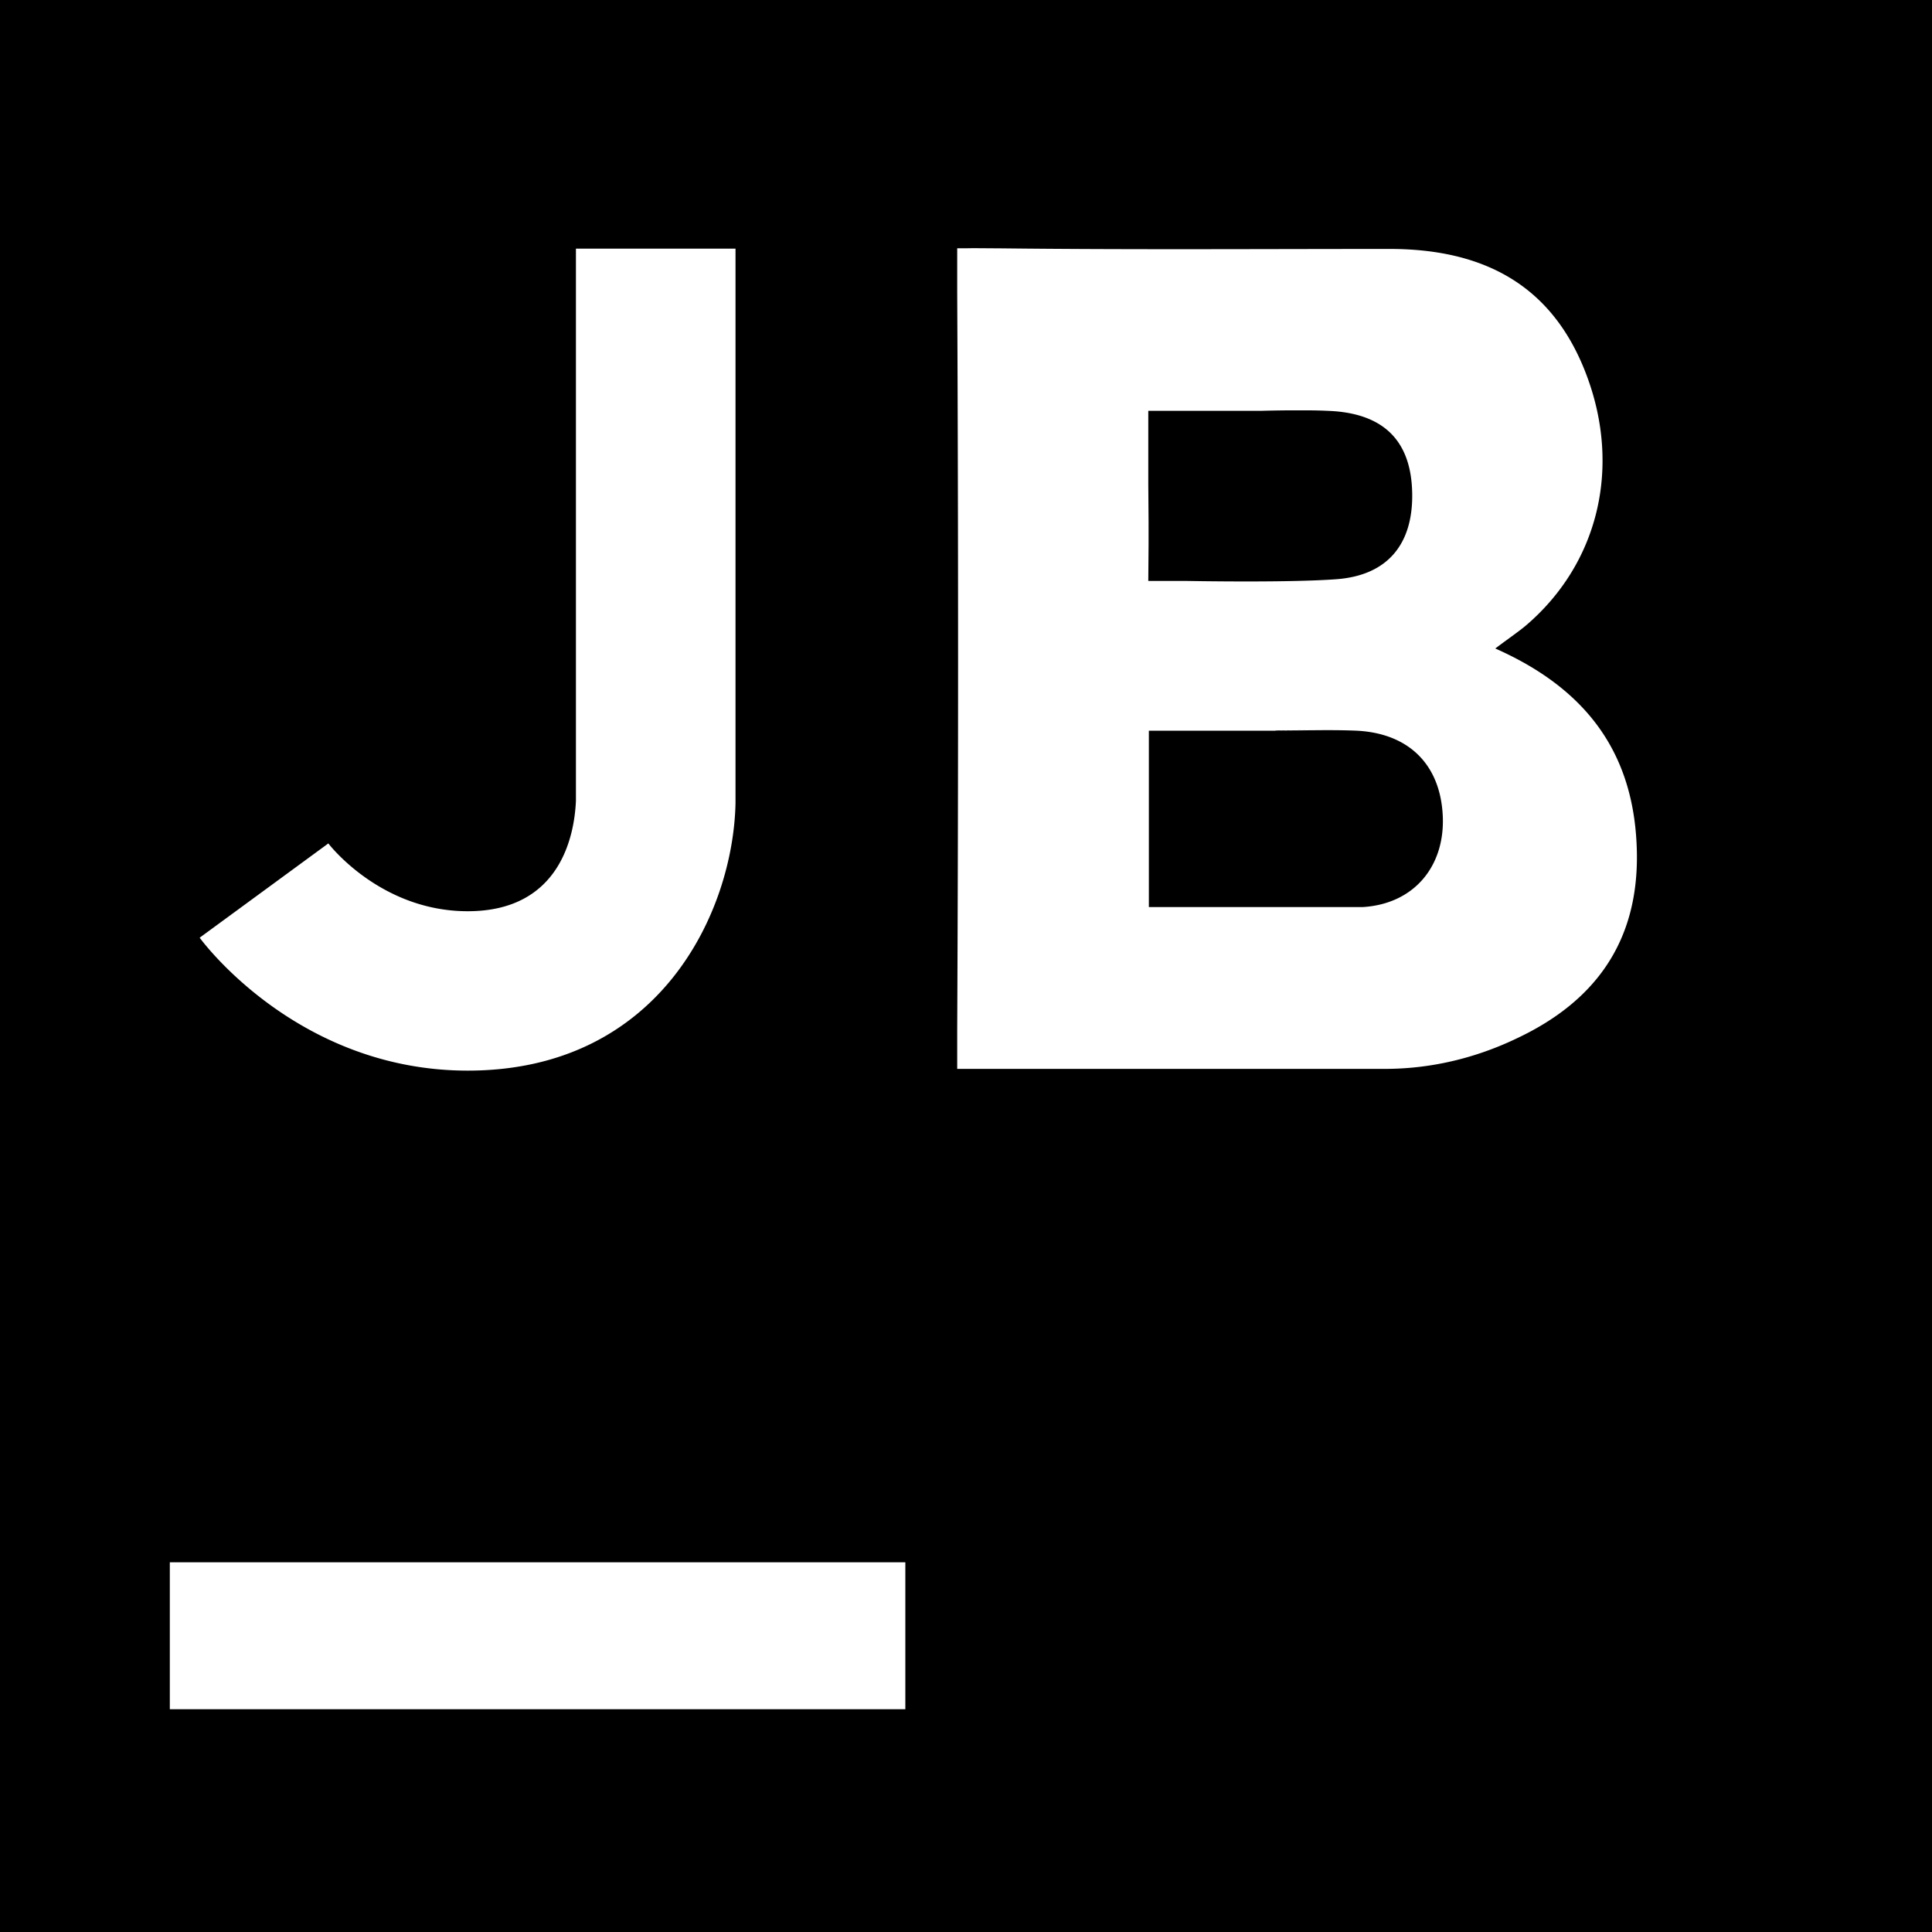 <?xml version="1.0" standalone="no"?><!DOCTYPE svg PUBLIC "-//W3C//DTD SVG 1.1//EN" "http://www.w3.org/Graphics/SVG/1.1/DTD/svg11.dtd"><svg t="1719679717268" class="icon" viewBox="0 0 1024 1024" version="1.1" xmlns="http://www.w3.org/2000/svg" p-id="6271" xmlns:xlink="http://www.w3.org/1999/xlink" width="18" height="18"><path d="M0 0h1024v1024H0z" fill="#000000" p-id="6272"></path><path d="M479.846 828.058v77.875H90.01v-77.875h389.837zM389.837 131.789v293.888c-1.178 57.446-39.987 141.773-141.926 141.773-89.395 0-139.981-67.584-142.08-70.451l68.198-49.971c0.87 1.178 28.058 35.942 73.882 35.942 49.562 0 56.576-40.909 57.344-58.522V131.789h84.582z m133.786-0.205l7.578 0.051c68.506 0.768 136.858 0.307 205.312 0.307 53.453 0 87.654 22.067 104.499 67.174 18.381 49.101 5.99 99.84-32.358 132.506-3.738 3.123-7.782 5.837-16.128 12.083 49.971 22.118 74.189 57.344 75.059 108.39 0.768 47.462-22.528 78.95-63.744 98.304-21.606 10.342-45.056 16.026-69.12 16.128H507.341v-21.299c0.614-130.048 0.614-259.84 0-389.837V131.584h5.12l3.43-0.051z m173.261 255.386l-20.787 0.205v0.102h-67.174V480.768h113.306c27.29-1.638 43.418-21.606 42.496-47.616-1.024-28.058-18.33-45.056-47.104-45.926-13.773-0.512-27.648 0-41.472 0z m-4.096-169.472h-10.086c-8.038 0.051-14.49 0.256-14.49 0.256h-59.597v38.758l0.154 20.326v11.776l-0.154 19.302h20.429c6.298 0.102 54.477 0.922 79.309-0.922 27.29-2.048 40.602-18.79 40.141-45.517-0.461-26.982-14.182-41.626-41.779-43.571a237.005 237.005 0 0 0-13.926-0.41z" fill="#FFFFFF" p-id="6273"></path></svg>
